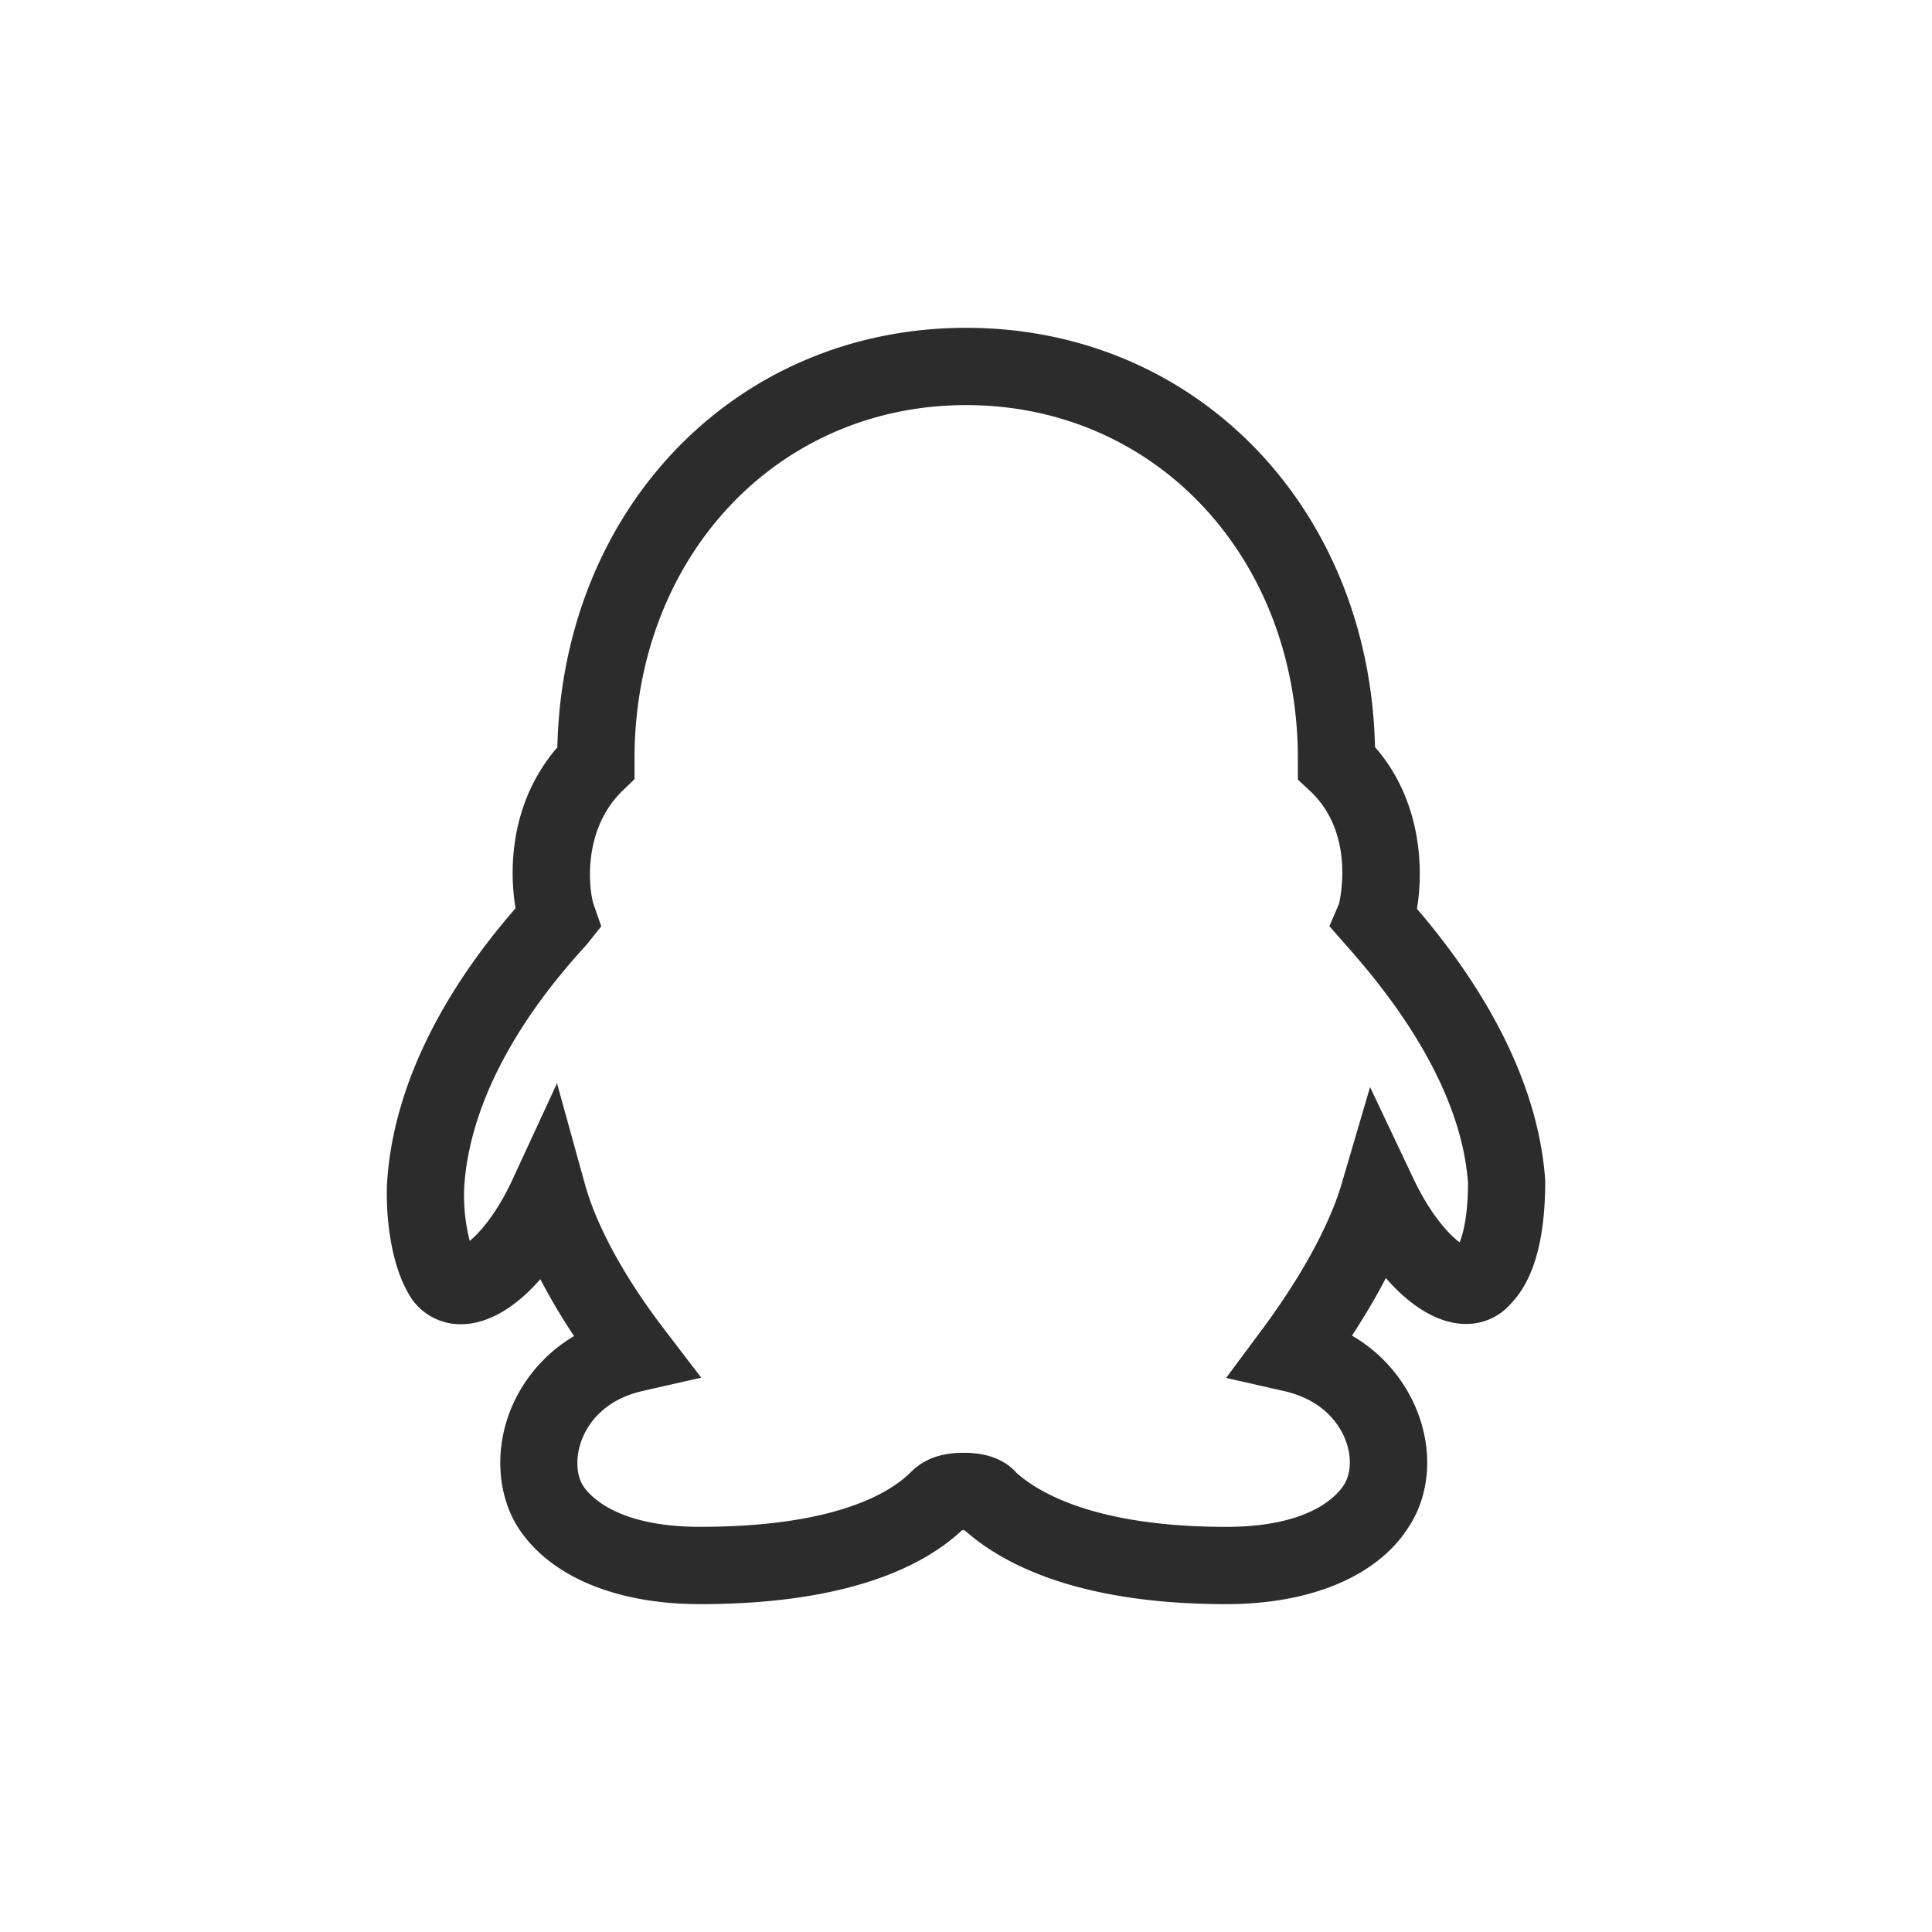 <?xml version="1.0" standalone="no"?><!DOCTYPE svg PUBLIC "-//W3C//DTD SVG 1.1//EN" "http://www.w3.org/Graphics/SVG/1.1/DTD/svg11.dtd"><svg t="1751273925250" class="icon" viewBox="0 0 1024 1024" version="1.1" xmlns="http://www.w3.org/2000/svg" p-id="25163" xmlns:xlink="http://www.w3.org/1999/xlink" width="200" height="200"><path d="M650.015 850.227c-77.988 0-118.374-20.972-138.732-39.158-0.573 0-1.106-0.041-1.413 0-19.436 18.289-59.105 39.158-138.854 39.158-45.117 0-80.466-15.094-96.932-41.431-10.793-17.736-11.837-41.8-2.888-62.956a80.609 80.609 0 0 1 33.075-37.704 315.884 315.884 0 0 1-17.879-30.167c-13.251 15.237-28.058 23.9-42.107 23.9a31.539 31.539 0 0 1-25.477-12.616c-12.943-18.452-14.5-49.562-13.578-63.508 3.256-47.227 26.726-96.932 68.014-144.343-3.379-20.173-3.174-55.91 22.159-85.299 2.867-127.181 95.068-222.351 216.699-222.351 121.61 0 213.77 95.089 216.678 222.208 24.535 28.037 25.866 64.369 22.221 85.709 21.524 25.211 63.57 79.647 67.994 143.995 0.041 30.925-5.96 52.285-17.777 64.819-5.96 7.168-14.684 11.244-24.207 11.244-14.09 0-29.02-8.827-42.476-24.33-4.751 9.155-10.67 19.354-17.961 30.515a80.65 80.65 0 0 1 34.304 39.383c8.684 21.443 7.148 44.544-4.116 61.809-16.241 26.01-51.589 41.124-96.748 41.124z m-111.227-69.55c12.534 11.1 43.11 28.59 111.247 28.59 44.851 0 58.962-16.978 62.218-22.2 4.035-6.205 4.219-15.647 0.676-24.392-2.99-7.393-11.223-20.582-32.42-25.395l-30.638-6.963 18.739-25.211c28.324-38.134 38.728-64.86 42.414-77.394l15.135-51.528 22.999 48.538c8.909 18.78 18.575 29.368 24.494 33.772 2.232-5.489 4.424-15.872 4.424-31.375-3.994-57.303-49.848-109.384-64.922-126.505l-8.54-9.708 5.1-11.899c-0.041 0 9.4-36.659-15.319-59.74l-6.492-6.062v-11.018c0-106.885-75.571-187.474-175.8-187.474s-175.8 80.589-175.8 187.474v10.793l-6.246 6.042c-22.569 21.811-17.388 54.764-15.421 60.355l4.055 11.592-7.967 9.974c-39.506 42.906-61.87 87.04-64.635 127.59a96.358 96.358 0 0 0 2.888 29.204c5.325-4.526 14.234-14.275 22.794-32.85l23.45-50.729 14.909 53.842c3.523 12.759 13.681 39.67 42.148 76.841l19.395 25.354-31.13 7.066c-20.46 4.649-28.59 17.367-31.642 24.515-3.85 9.114-3.85 19.128 0.02 25.498 3.113 4.977 17.244 21.975 62.075 21.975 72.028 0 100.946-18.166 111.78-29 9.175-9.196 20.541-10.24 28.283-10.24 14.746 0.02 23.06 5.325 27.73 10.67z" fill="#2c2c2c" p-id="25164"></path></svg>